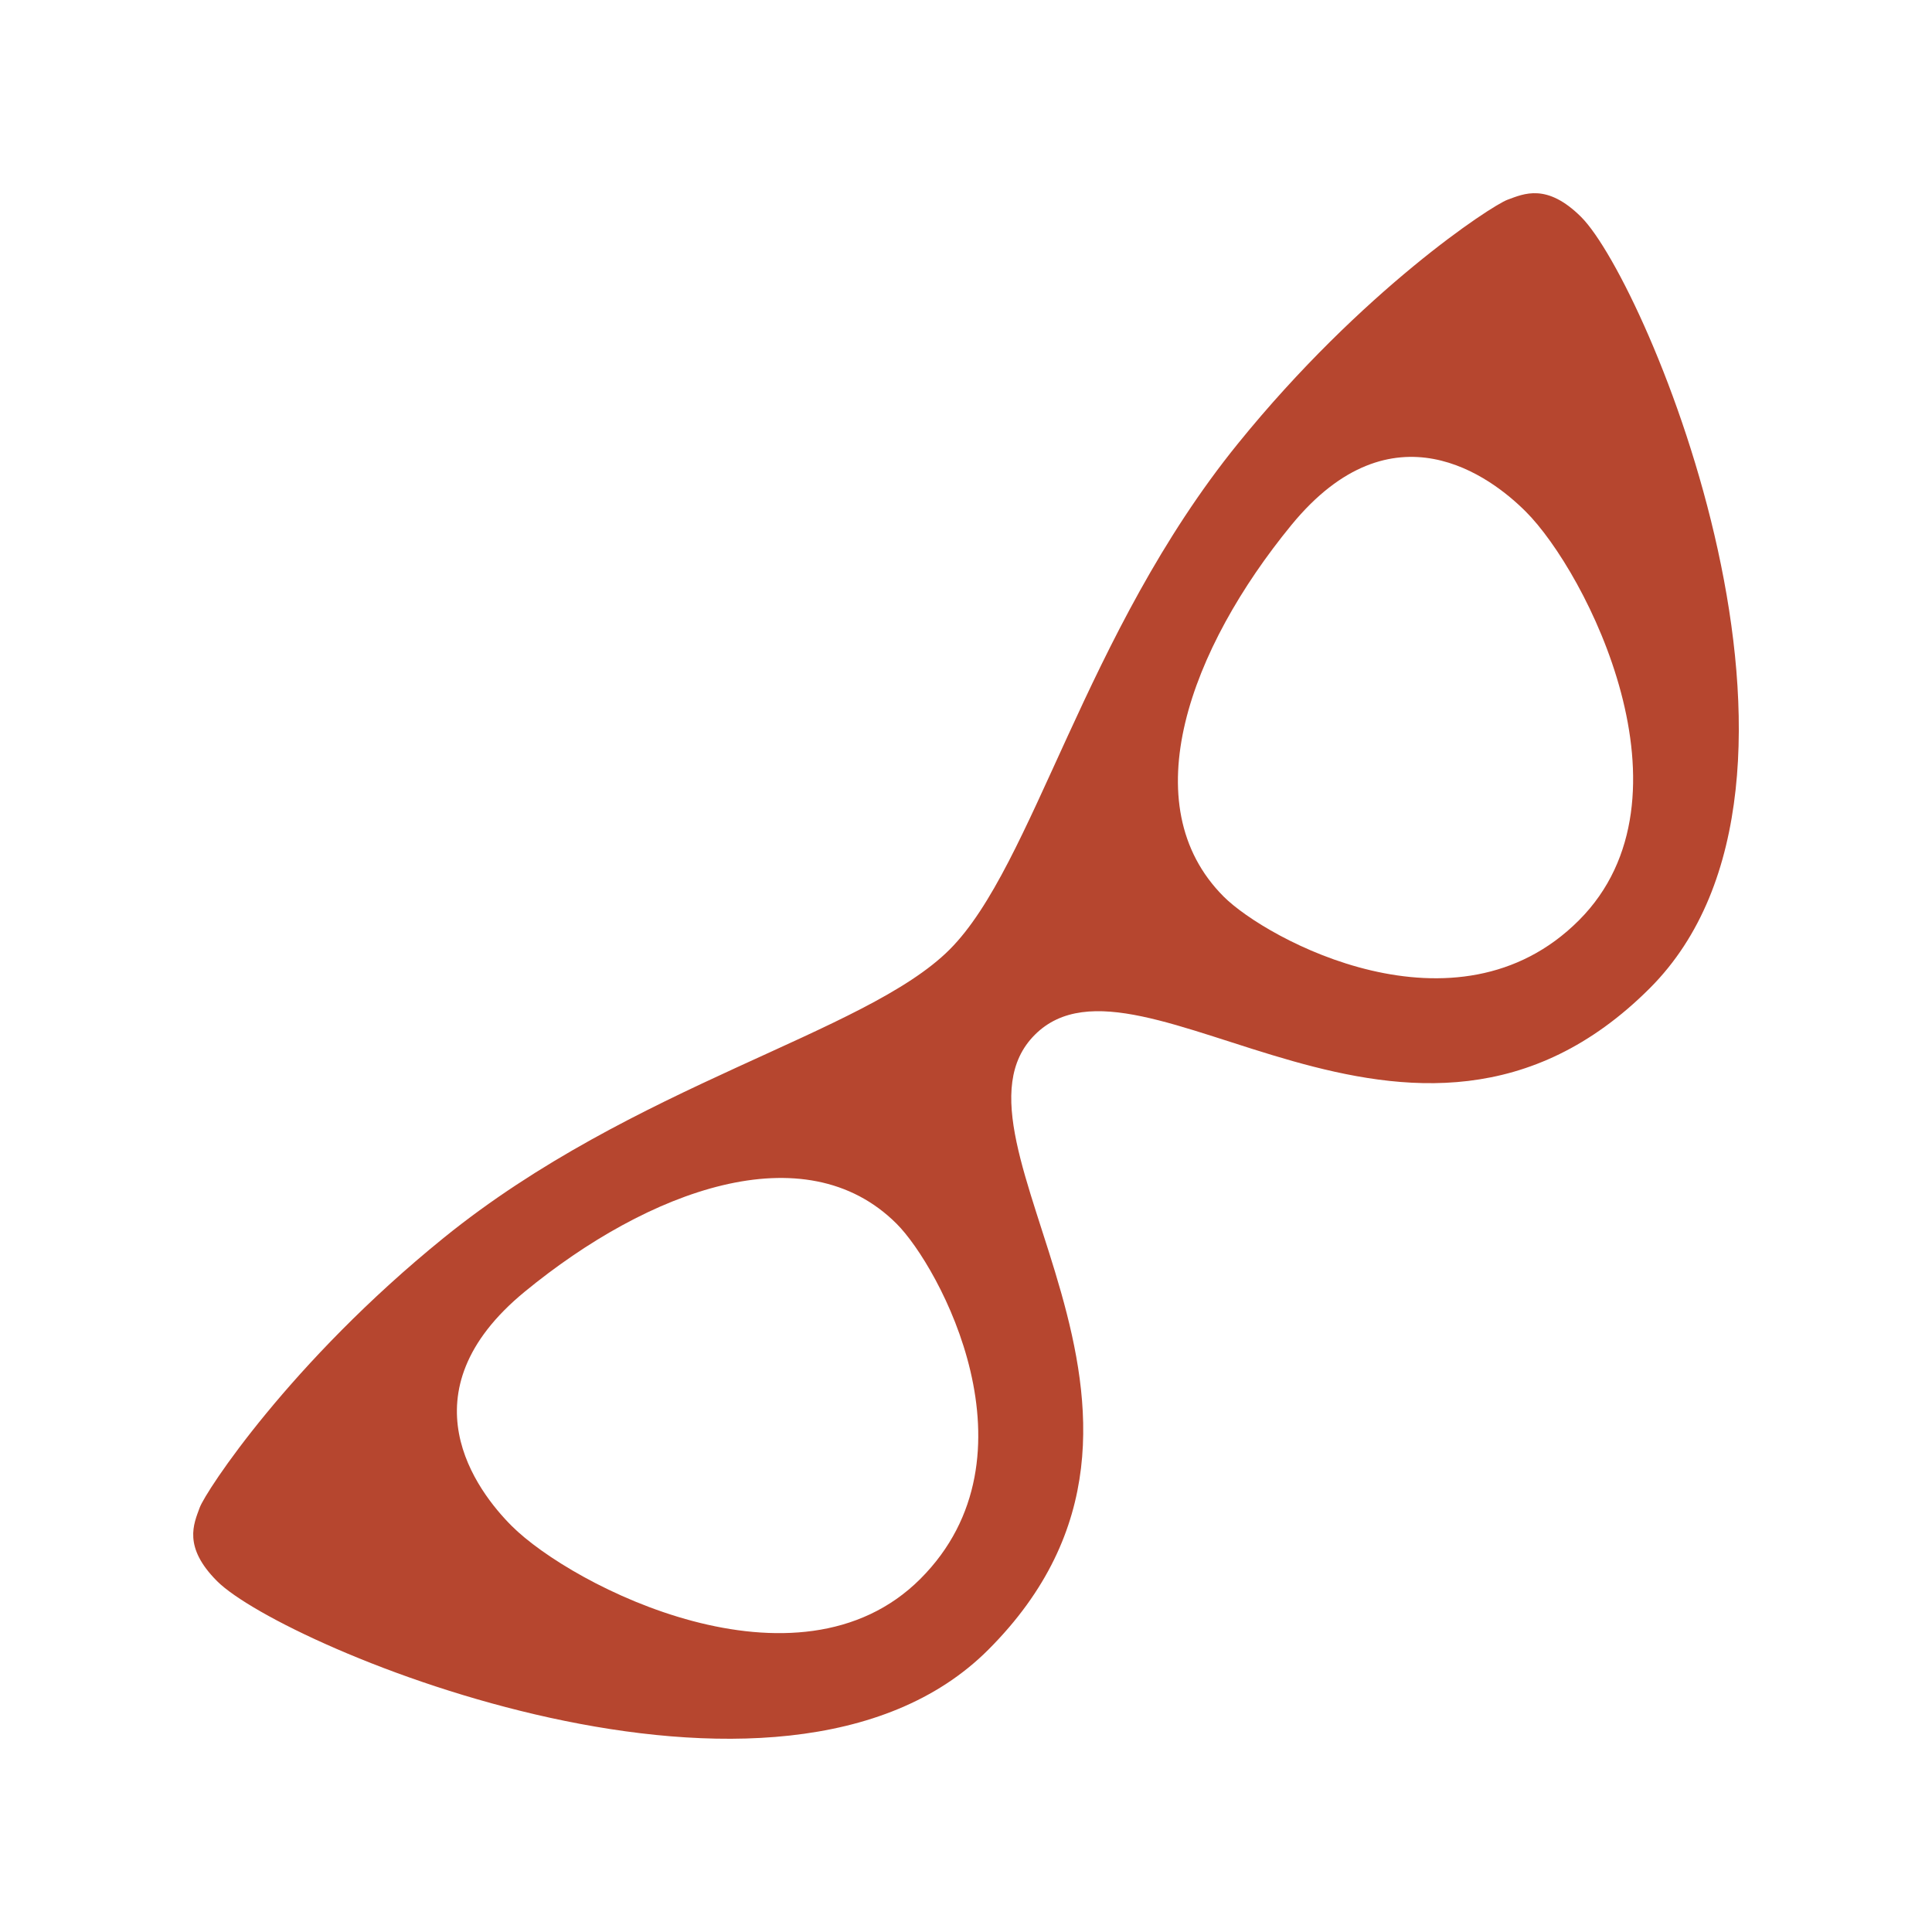 <svg xmlns="http://www.w3.org/2000/svg" x="0px" y="0px"
width="100" height="100"
viewBox="0 0 30 30">
    <path fill="#b6462f" d="M23.41,3.101c-0.252,0.092-2.258,1.405-4.188,3.788c-2.388,2.947-3.17,6.549-4.477,7.856s-4.909,2.09-7.856,4.477 c-2.383,1.93-3.696,3.936-3.788,4.188c-0.092,0.252-0.263,0.609,0.27,1.142c1.026,1.026,8.765,4.275,11.974,1.066 c3.693-3.693-0.914-7.912,0.724-9.55s5.857,2.969,9.55-0.724c3.209-3.209-0.04-10.948-1.066-11.974 C24.019,2.838,23.662,3.009,23.41,3.101z M14.292,24.516c-1.905,1.905-5.407,0.117-6.347-0.822c-0.539-0.539-1.71-2.068,0.206-3.639 c1.916-1.572,4.346-2.478,5.772-1.052C14.582,19.661,16.197,22.61,14.292,24.516z M24.516,14.292 c-1.905,1.905-4.855,0.29-5.514-0.369c-1.426-1.426-0.519-3.855,1.052-5.772c1.572-1.916,3.1-0.746,3.639-0.206 C24.633,8.884,26.421,12.387,24.516,14.292z"></path>
</svg>


